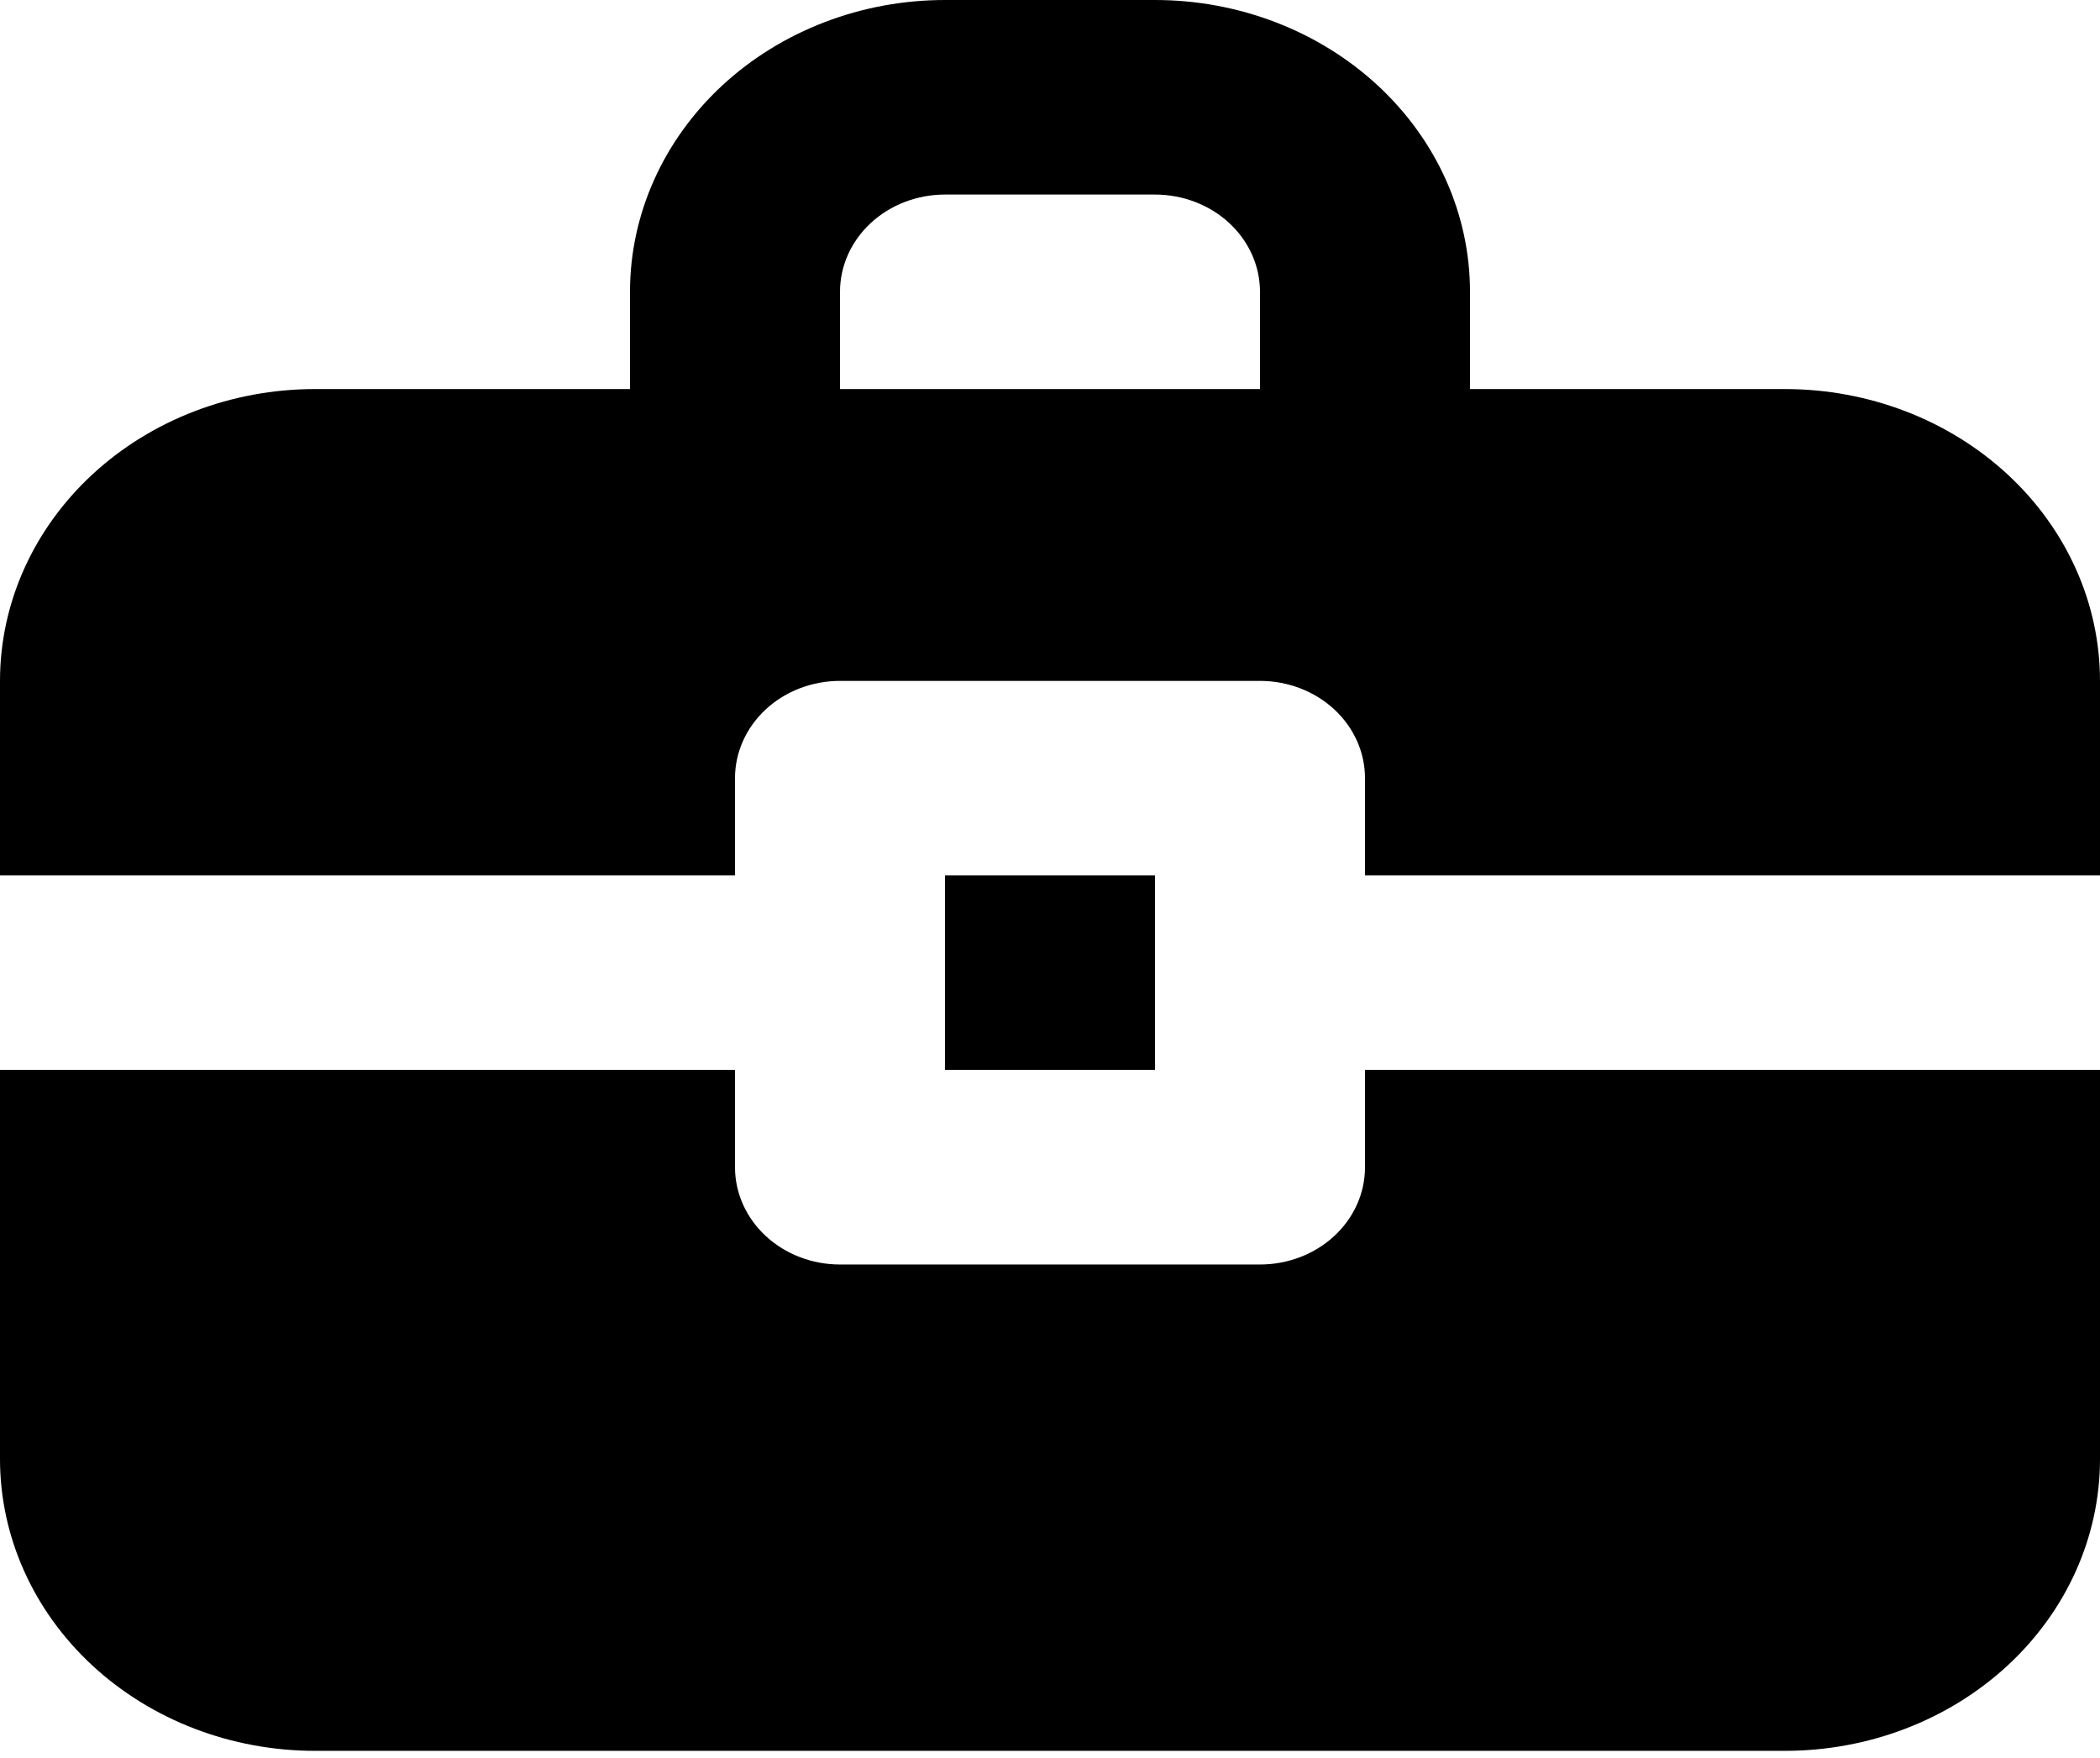<svg width="43" height="36" viewBox="0 0 43 36" fill="none" xmlns="http://www.w3.org/2000/svg">
<path fill-rule="evenodd" clip-rule="evenodd" d="M12.9 5.976C12.9 4.391 13.58 2.871 14.789 1.75C15.999 0.63 17.639 0 19.35 0H23.65C25.361 0 27.001 0.63 28.211 1.75C29.421 2.871 30.1 4.391 30.1 5.976V7.967H36.55C38.261 7.967 39.901 8.597 41.111 9.718C42.32 10.838 43 12.358 43 13.943V17.927H27.95V15.935C27.95 15.407 27.724 14.9 27.32 14.526C26.917 14.153 26.37 13.943 25.8 13.943H17.2C16.63 13.943 16.083 14.153 15.68 14.526C15.277 14.9 15.05 15.407 15.05 15.935V17.927H0V13.943C0 12.358 0.68 10.838 1.889 9.718C3.099 8.597 4.739 7.967 6.45 7.967H12.9V5.976ZM0 21.91V29.878C0 31.463 0.68 32.983 1.889 34.103C3.099 35.224 4.739 35.853 6.45 35.853H36.55C38.261 35.853 39.901 35.224 41.111 34.103C42.32 32.983 43 31.463 43 29.878V21.91H27.95V23.902C27.95 24.43 27.724 24.937 27.32 25.311C26.917 25.684 26.37 25.894 25.8 25.894H17.2C16.63 25.894 16.083 25.684 15.68 25.311C15.277 24.937 15.05 24.43 15.05 23.902V21.91H0ZM17.2 7.967H25.8V5.976C25.8 5.447 25.573 4.941 25.17 4.567C24.767 4.194 24.22 3.984 23.65 3.984H19.35C18.78 3.984 18.233 4.194 17.83 4.567C17.427 4.941 17.2 5.447 17.2 5.976V7.967ZM23.65 21.91H19.35V17.927H23.65V21.91Z" fill="black"/>
</svg>
